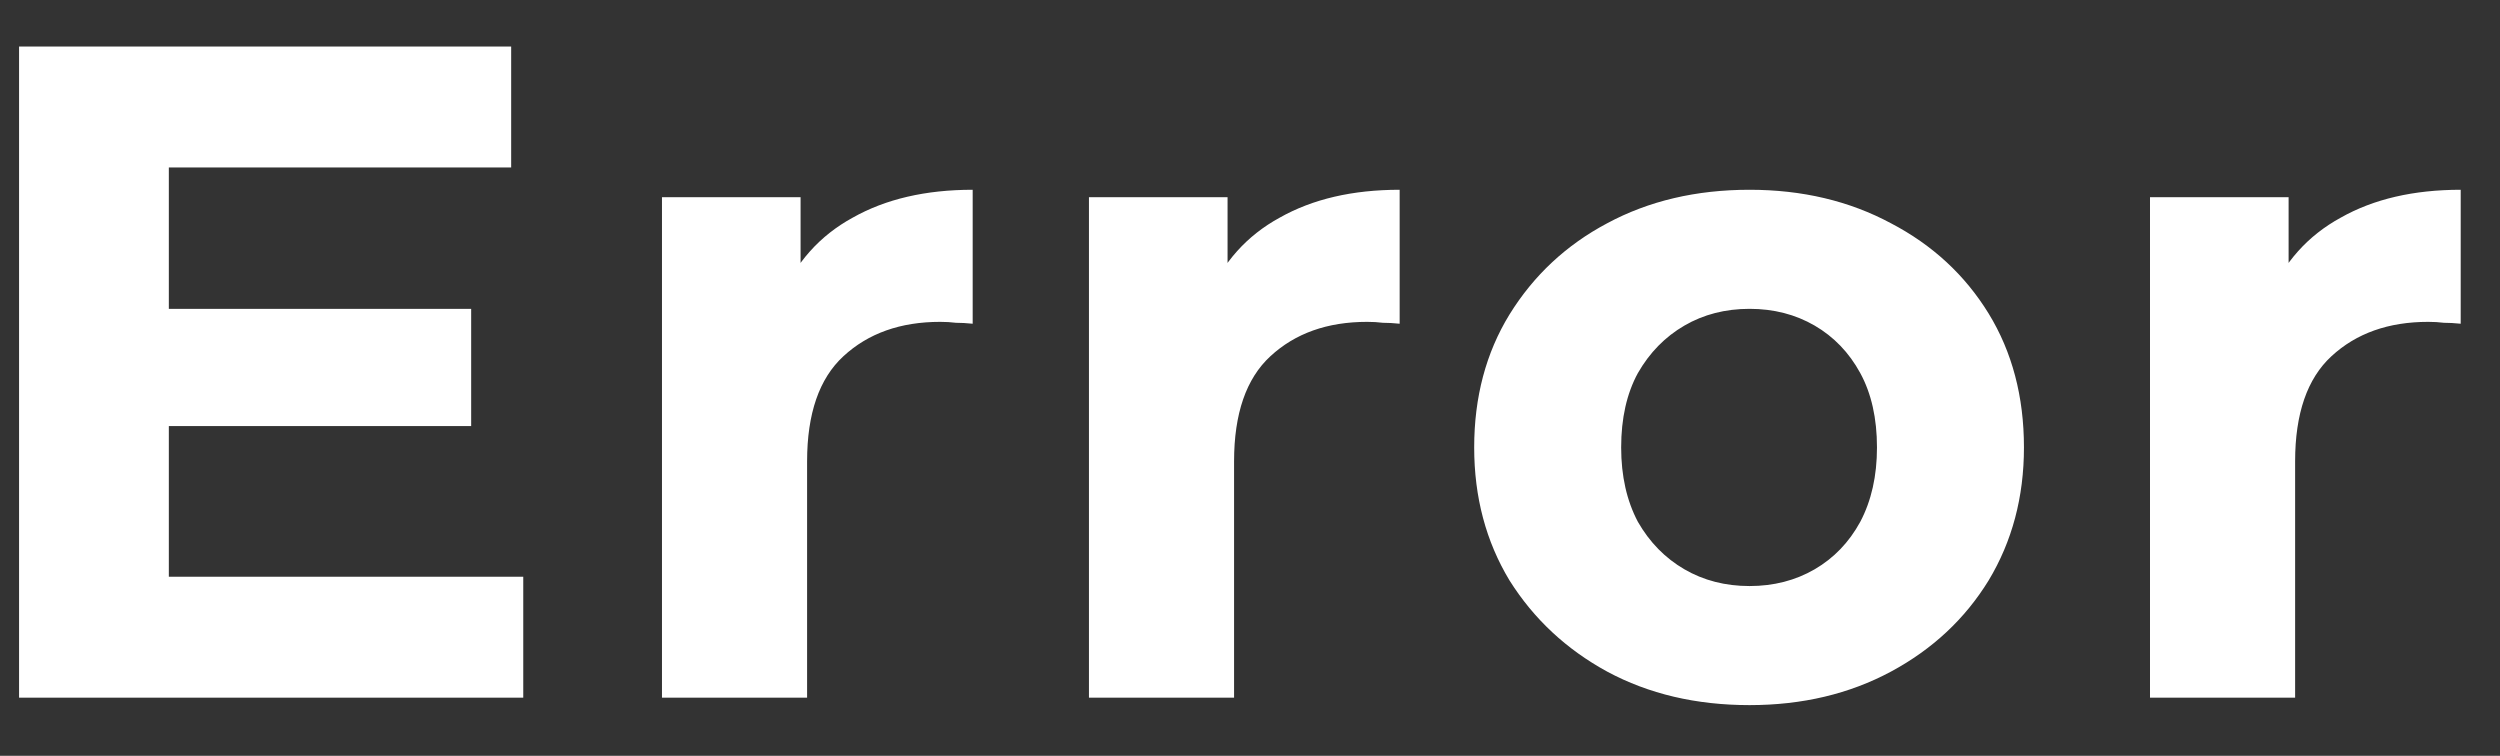 <svg width="43" height="13" viewBox="0 0 43 13" fill="none" xmlns="http://www.w3.org/2000/svg">
<rect x="0" y="0" width="43" height="13" fill="#333333" stroke="none"/>
<path d="M2.712 5.312H8.104V7.328H2.712V5.312ZM2.904 9.92H9V12H0.328V0.8H8.792V2.88H2.904V9.92ZM11.386 12V3.392H13.77V5.824L13.434 5.12C13.69 4.512 14.101 4.053 14.666 3.744C15.232 3.424 15.92 3.264 16.73 3.264V5.568C16.624 5.557 16.528 5.552 16.442 5.552C16.357 5.541 16.266 5.536 16.17 5.536C15.488 5.536 14.933 5.733 14.506 6.128C14.09 6.512 13.882 7.115 13.882 7.936V12H11.386ZM18.73 12V3.392H21.114V5.824L20.778 5.12C21.034 4.512 21.445 4.053 22.01 3.744C22.576 3.424 23.264 3.264 24.074 3.264V5.568C23.968 5.557 23.872 5.552 23.786 5.552C23.701 5.541 23.61 5.536 23.514 5.536C22.831 5.536 22.277 5.733 21.85 6.128C21.434 6.512 21.226 7.115 21.226 7.936V12H18.73ZM30.092 12.128C29.174 12.128 28.358 11.936 27.644 11.552C26.94 11.168 26.38 10.645 25.964 9.984C25.558 9.312 25.356 8.549 25.356 7.696C25.356 6.832 25.558 6.069 25.964 5.408C26.38 4.736 26.94 4.213 27.644 3.84C28.358 3.456 29.174 3.264 30.092 3.264C30.998 3.264 31.809 3.456 32.524 3.84C33.238 4.213 33.798 4.731 34.204 5.392C34.609 6.053 34.812 6.821 34.812 7.696C34.812 8.549 34.609 9.312 34.204 9.984C33.798 10.645 33.238 11.168 32.524 11.552C31.809 11.936 30.998 12.128 30.092 12.128ZM30.092 10.08C30.508 10.08 30.881 9.984 31.212 9.792C31.542 9.6 31.804 9.328 31.996 8.976C32.188 8.613 32.284 8.187 32.284 7.696C32.284 7.195 32.188 6.768 31.996 6.416C31.804 6.064 31.542 5.792 31.212 5.6C30.881 5.408 30.508 5.312 30.092 5.312C29.676 5.312 29.302 5.408 28.972 5.6C28.641 5.792 28.374 6.064 28.172 6.416C27.98 6.768 27.884 7.195 27.884 7.696C27.884 8.187 27.98 8.613 28.172 8.976C28.374 9.328 28.641 9.6 28.972 9.792C29.302 9.984 29.676 10.08 30.092 10.08ZM36.98 12V3.392H39.364V5.824L39.028 5.12C39.284 4.512 39.695 4.053 40.26 3.744C40.825 3.424 41.514 3.264 42.324 3.264V5.568C42.218 5.557 42.121 5.552 42.036 5.552C41.951 5.541 41.86 5.536 41.764 5.536C41.081 5.536 40.527 5.733 40.1 6.128C39.684 6.512 39.476 7.115 39.476 7.936V12H36.98Z" fill="white"/>
</svg>
